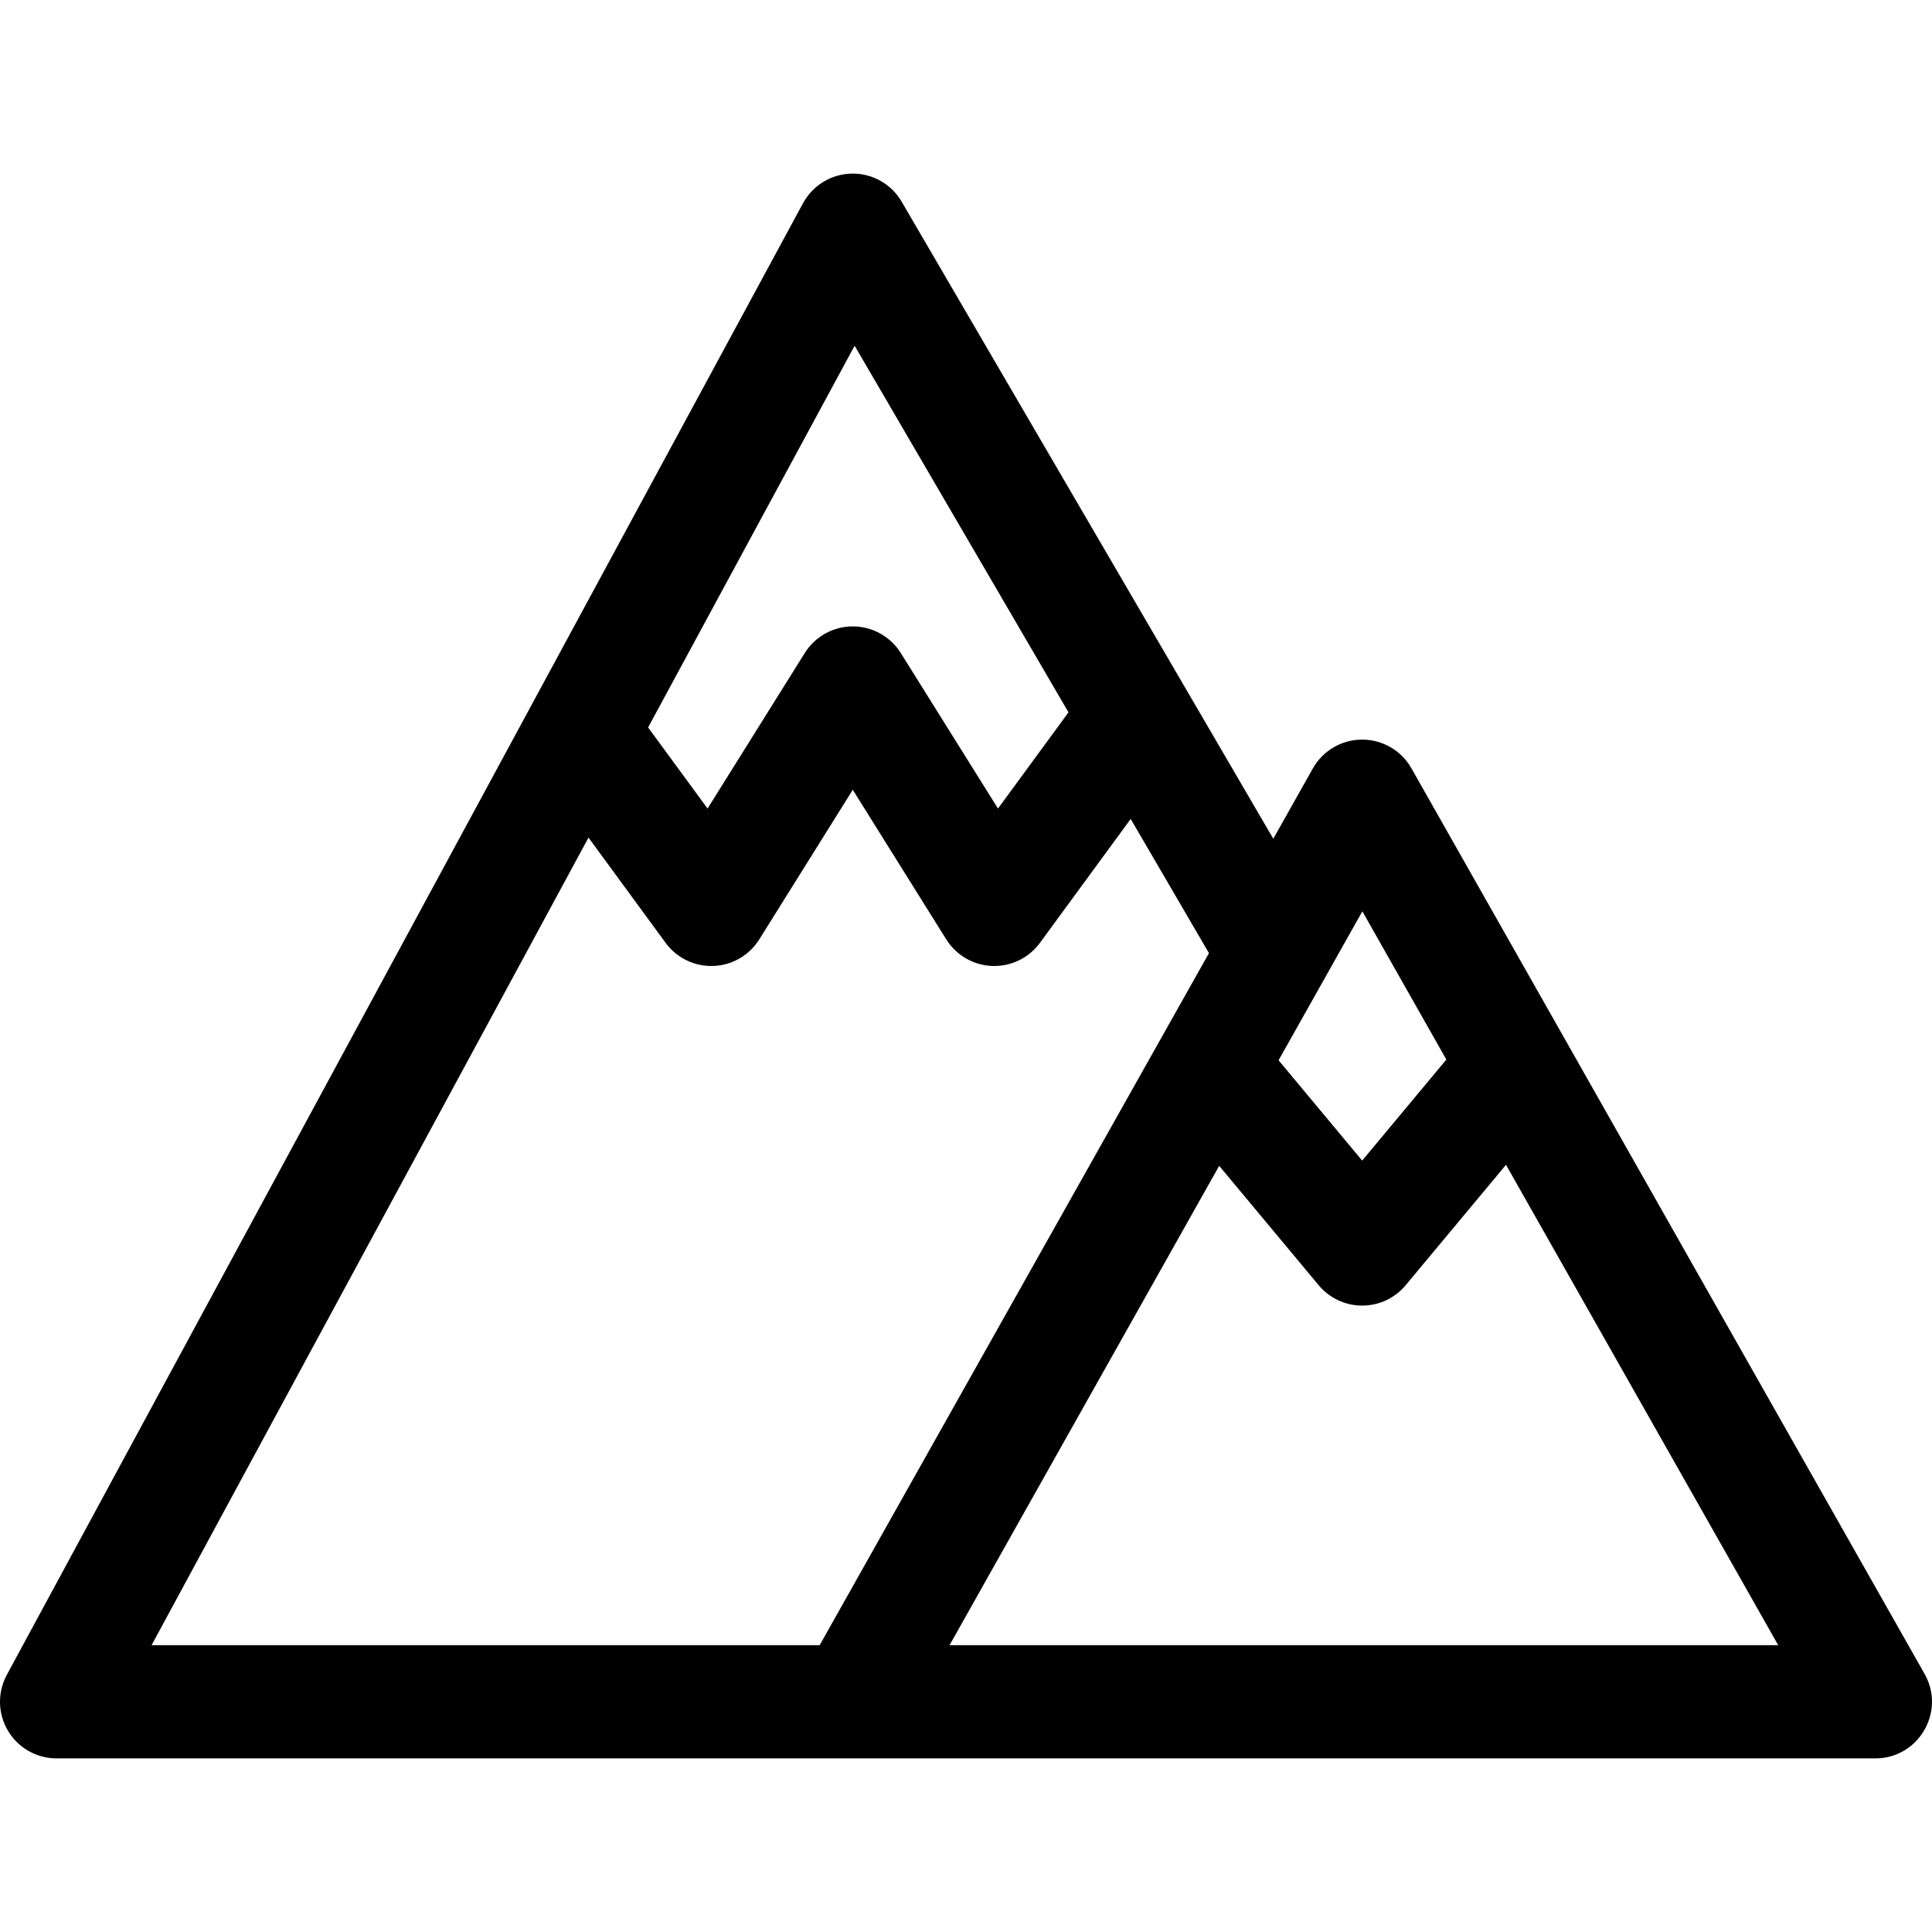 <?xml version="1.0" encoding="iso-8859-1"?>
<!-- Generator: Adobe Illustrator 19.0.0, SVG Export Plug-In . SVG Version: 6.00 Build 0)  -->
<svg version="1.1" id="Capa_1" xmlns="http://www.w3.org/2000/svg" xmlns:xlink="http://www.w3.org/1999/xlink" x="0px" y="0px"
	 viewBox="0 0 512.001 512.001" style="enable-background:new 0 0 512.001 512.001;" xml:space="preserve">
<g>
	<g>
		<path d="M510.035,443.6L374.04,203.607c-2.664-4.701-7.649-7.605-13.051-7.605c-0.008,0-0.017,0-0.023,0
			c-5.411,0.009-10.397,2.93-13.05,7.646l-10.481,18.632l-23.456-40.21c-0.019-0.033-0.037-0.065-0.057-0.098L238.95,53.449
			c-2.731-4.683-7.763-7.536-13.198-7.44c-5.42,0.087-10.372,3.092-12.952,7.86L1.807,443.857
			c-2.515,4.648-2.398,10.277,0.308,14.817c2.706,4.54,7.6,7.321,12.885,7.321c7.609,0,480.348,0,481.985,0
			C508.463,465.994,515.692,453.584,510.035,443.6z M361.038,241.512l22.261,39.286l-22.309,26.771l-22.154-26.585L361.038,241.512z
			 M226.486,91.62l56.674,97.156l-18.682,25.501l-25.764-41.223c-2.741-4.386-7.548-7.05-12.72-7.05s-9.979,2.664-12.72,7.05
			l-25.764,41.223l-15.752-21.501L226.486,91.62z M40.17,435.995l115.791-214.022l20.433,27.893c2.941,4.015,7.681,6.3,12.653,6.125
			c4.973-0.183,9.531-2.82,12.168-7.04l24.779-39.647l24.779,39.647c2.637,4.219,7.195,6.856,12.168,7.04
			c0.185,0.007,0.369,0.01,0.554,0.01c4.769,0,9.268-2.271,12.099-6.135l24.052-32.831l20.741,35.557L217.221,435.995H40.17z
			 M251.641,435.995l71.457-127.036l26.368,31.642c2.85,3.419,7.071,5.397,11.523,5.397s8.674-1.978,11.523-5.397l26.593-31.911
			l72.14,127.305H251.641z"/>
	</g>
</g>
<g>
</g>
<g>
</g>
<g>
</g>
<g>
</g>
<g>
</g>
<g>
</g>
<g>
</g>
<g>
</g>
<g>
</g>
<g>
</g>
<g>
</g>
<g>
</g>
<g>
</g>
<g>
</g>
<g>
</g>
</svg>
